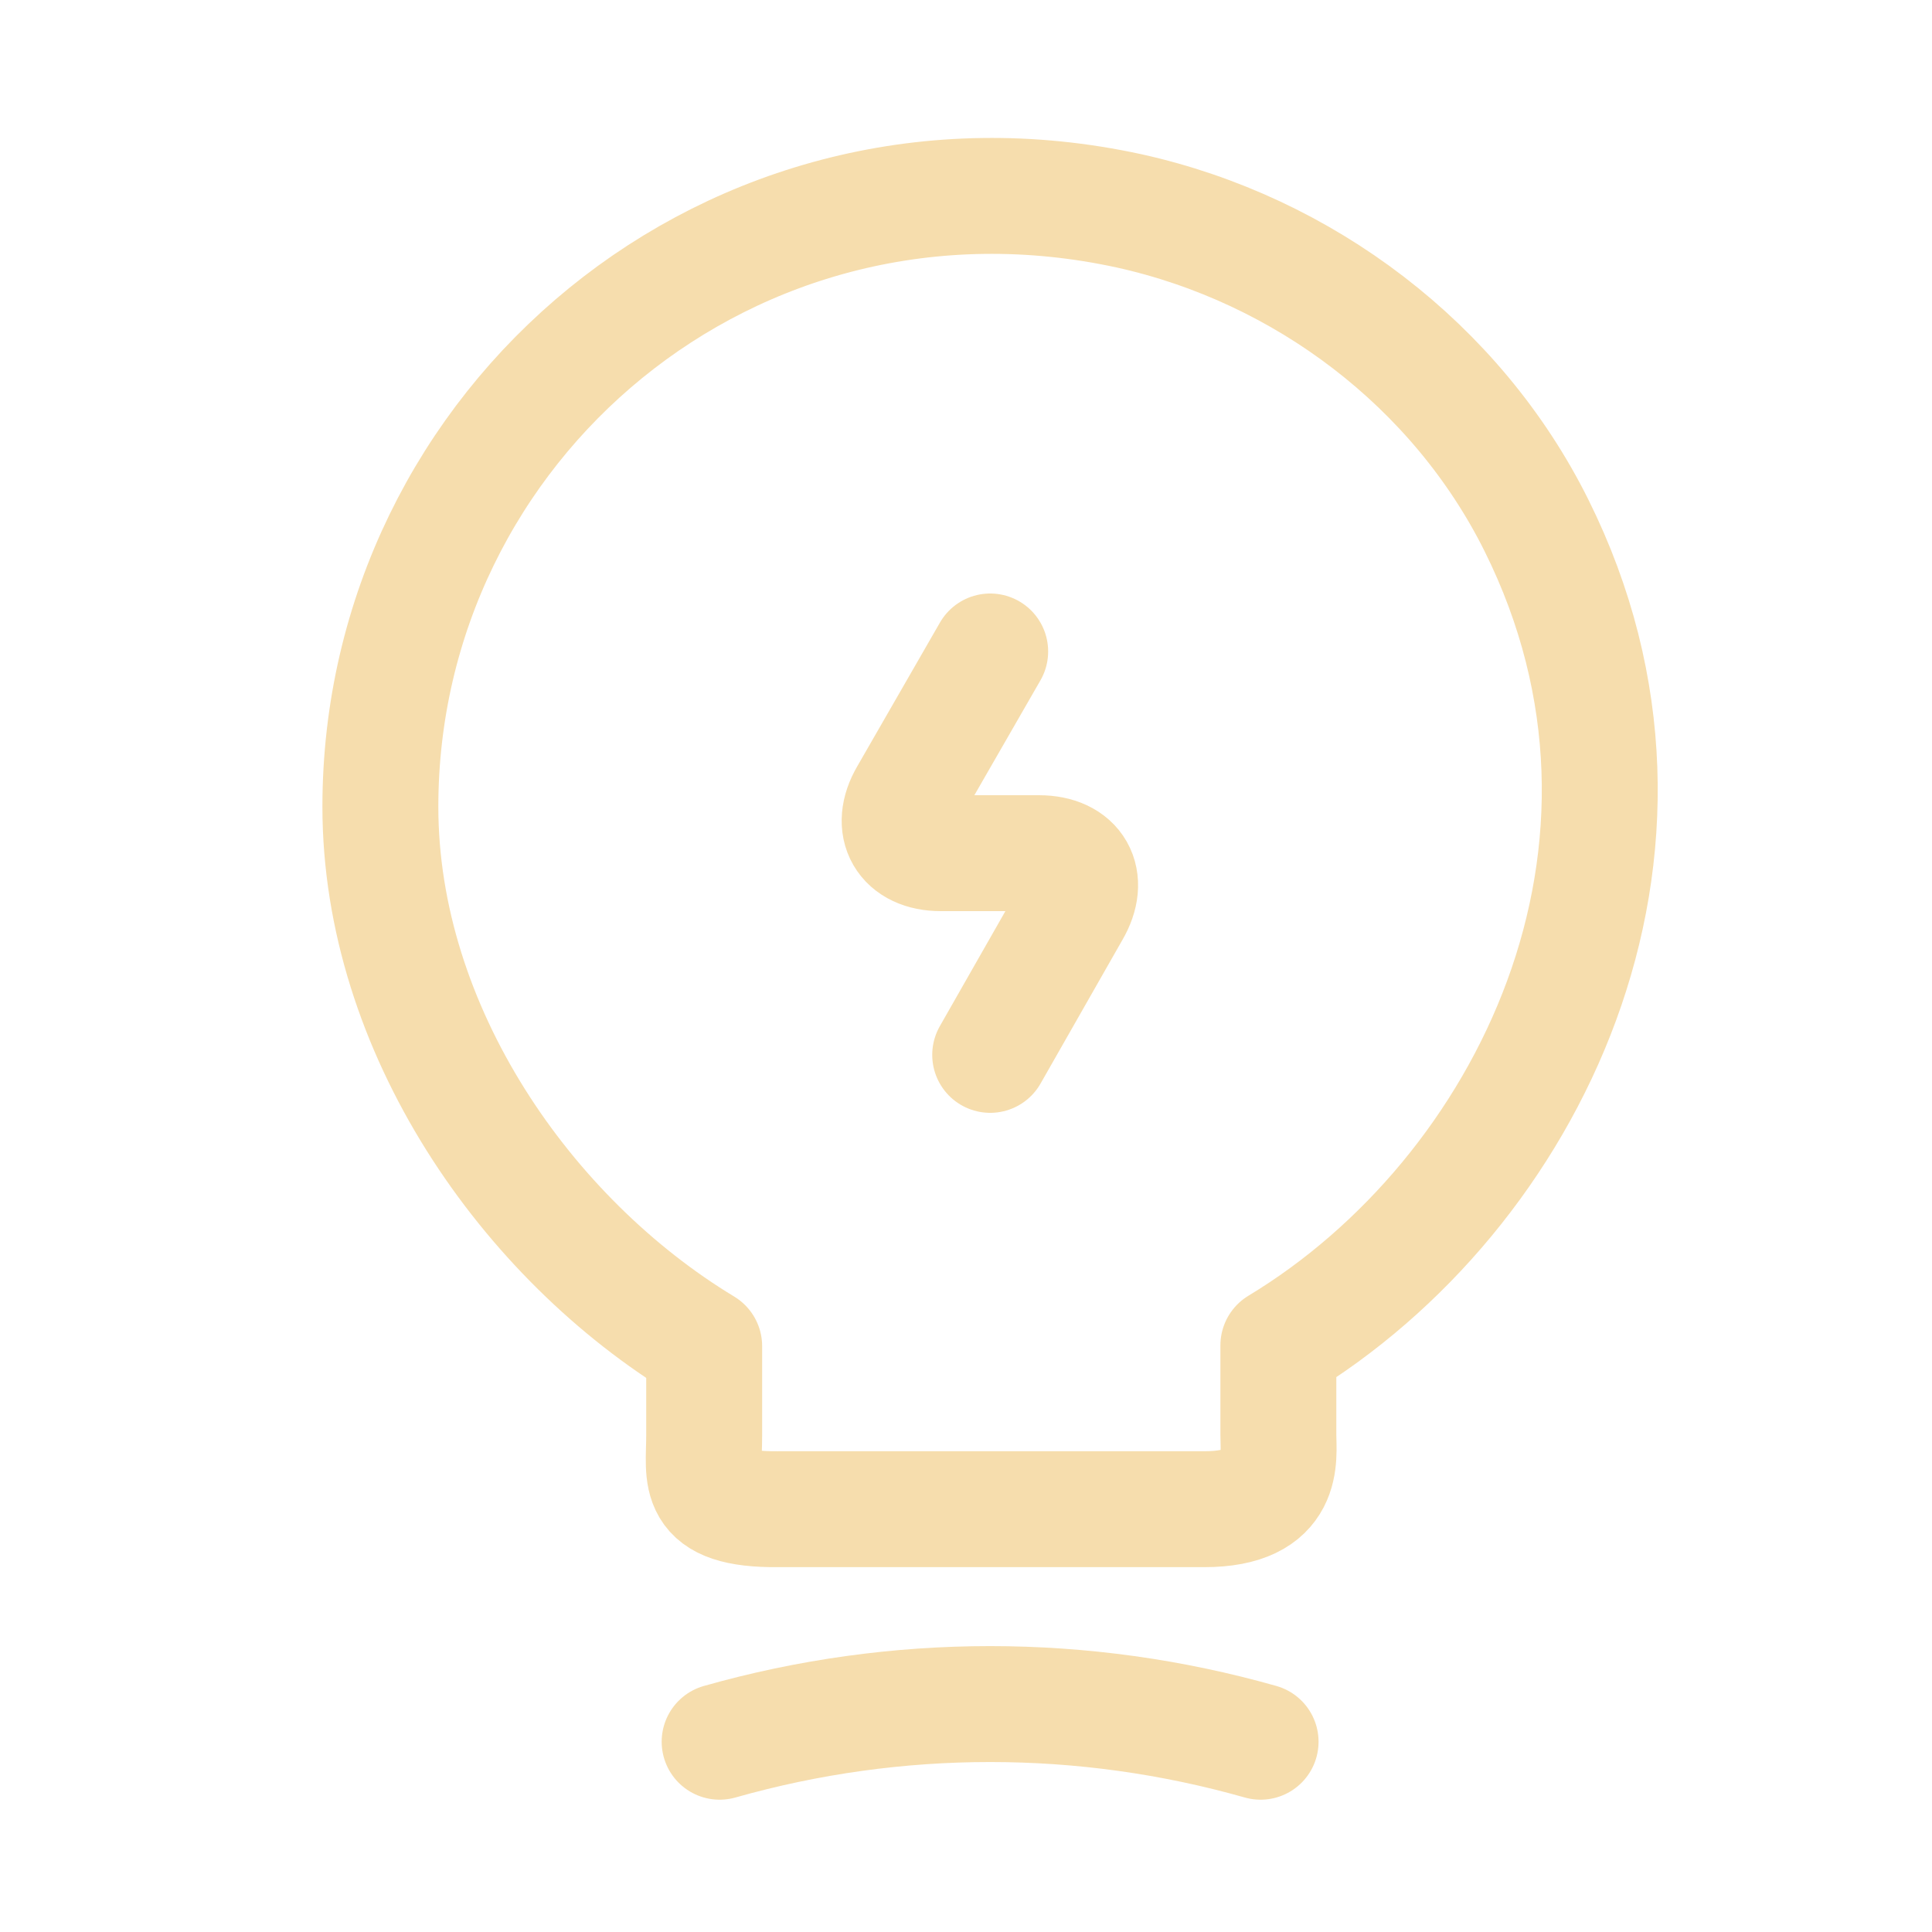 <svg width="25" height="25" viewBox="0 0 25 25" fill="none" xmlns="http://www.w3.org/2000/svg">
<path d="M12.813 8.43L11.743 10.29C11.503 10.7 11.703 11.04 12.173 11.04H13.443C13.923 11.04 14.113 11.38 13.873 11.79L12.813 13.65" stroke="#F6DDAD" stroke-width="1.5" stroke-linecap="round" stroke-linejoin="round"/>
<path d="M9.112 18.579V17.419C6.812 16.029 4.922 13.319 4.922 10.439C4.922 5.489 9.472 1.609 14.612 2.729C16.872 3.229 18.852 4.729 19.882 6.799C21.972 10.999 19.772 15.459 16.542 17.409V18.569C16.542 18.859 16.652 19.529 15.582 19.529H10.072C8.972 19.539 9.112 19.109 9.112 18.579Z" stroke="#F6DDAD" stroke-width="1.5" stroke-linecap="round" stroke-linejoin="round"/>
<path d="M9.312 22.538C11.602 21.888 14.023 21.888 16.312 22.538" stroke="#F6DDAD" stroke-width="1.5" stroke-linecap="round" stroke-linejoin="round"/>
</svg>
